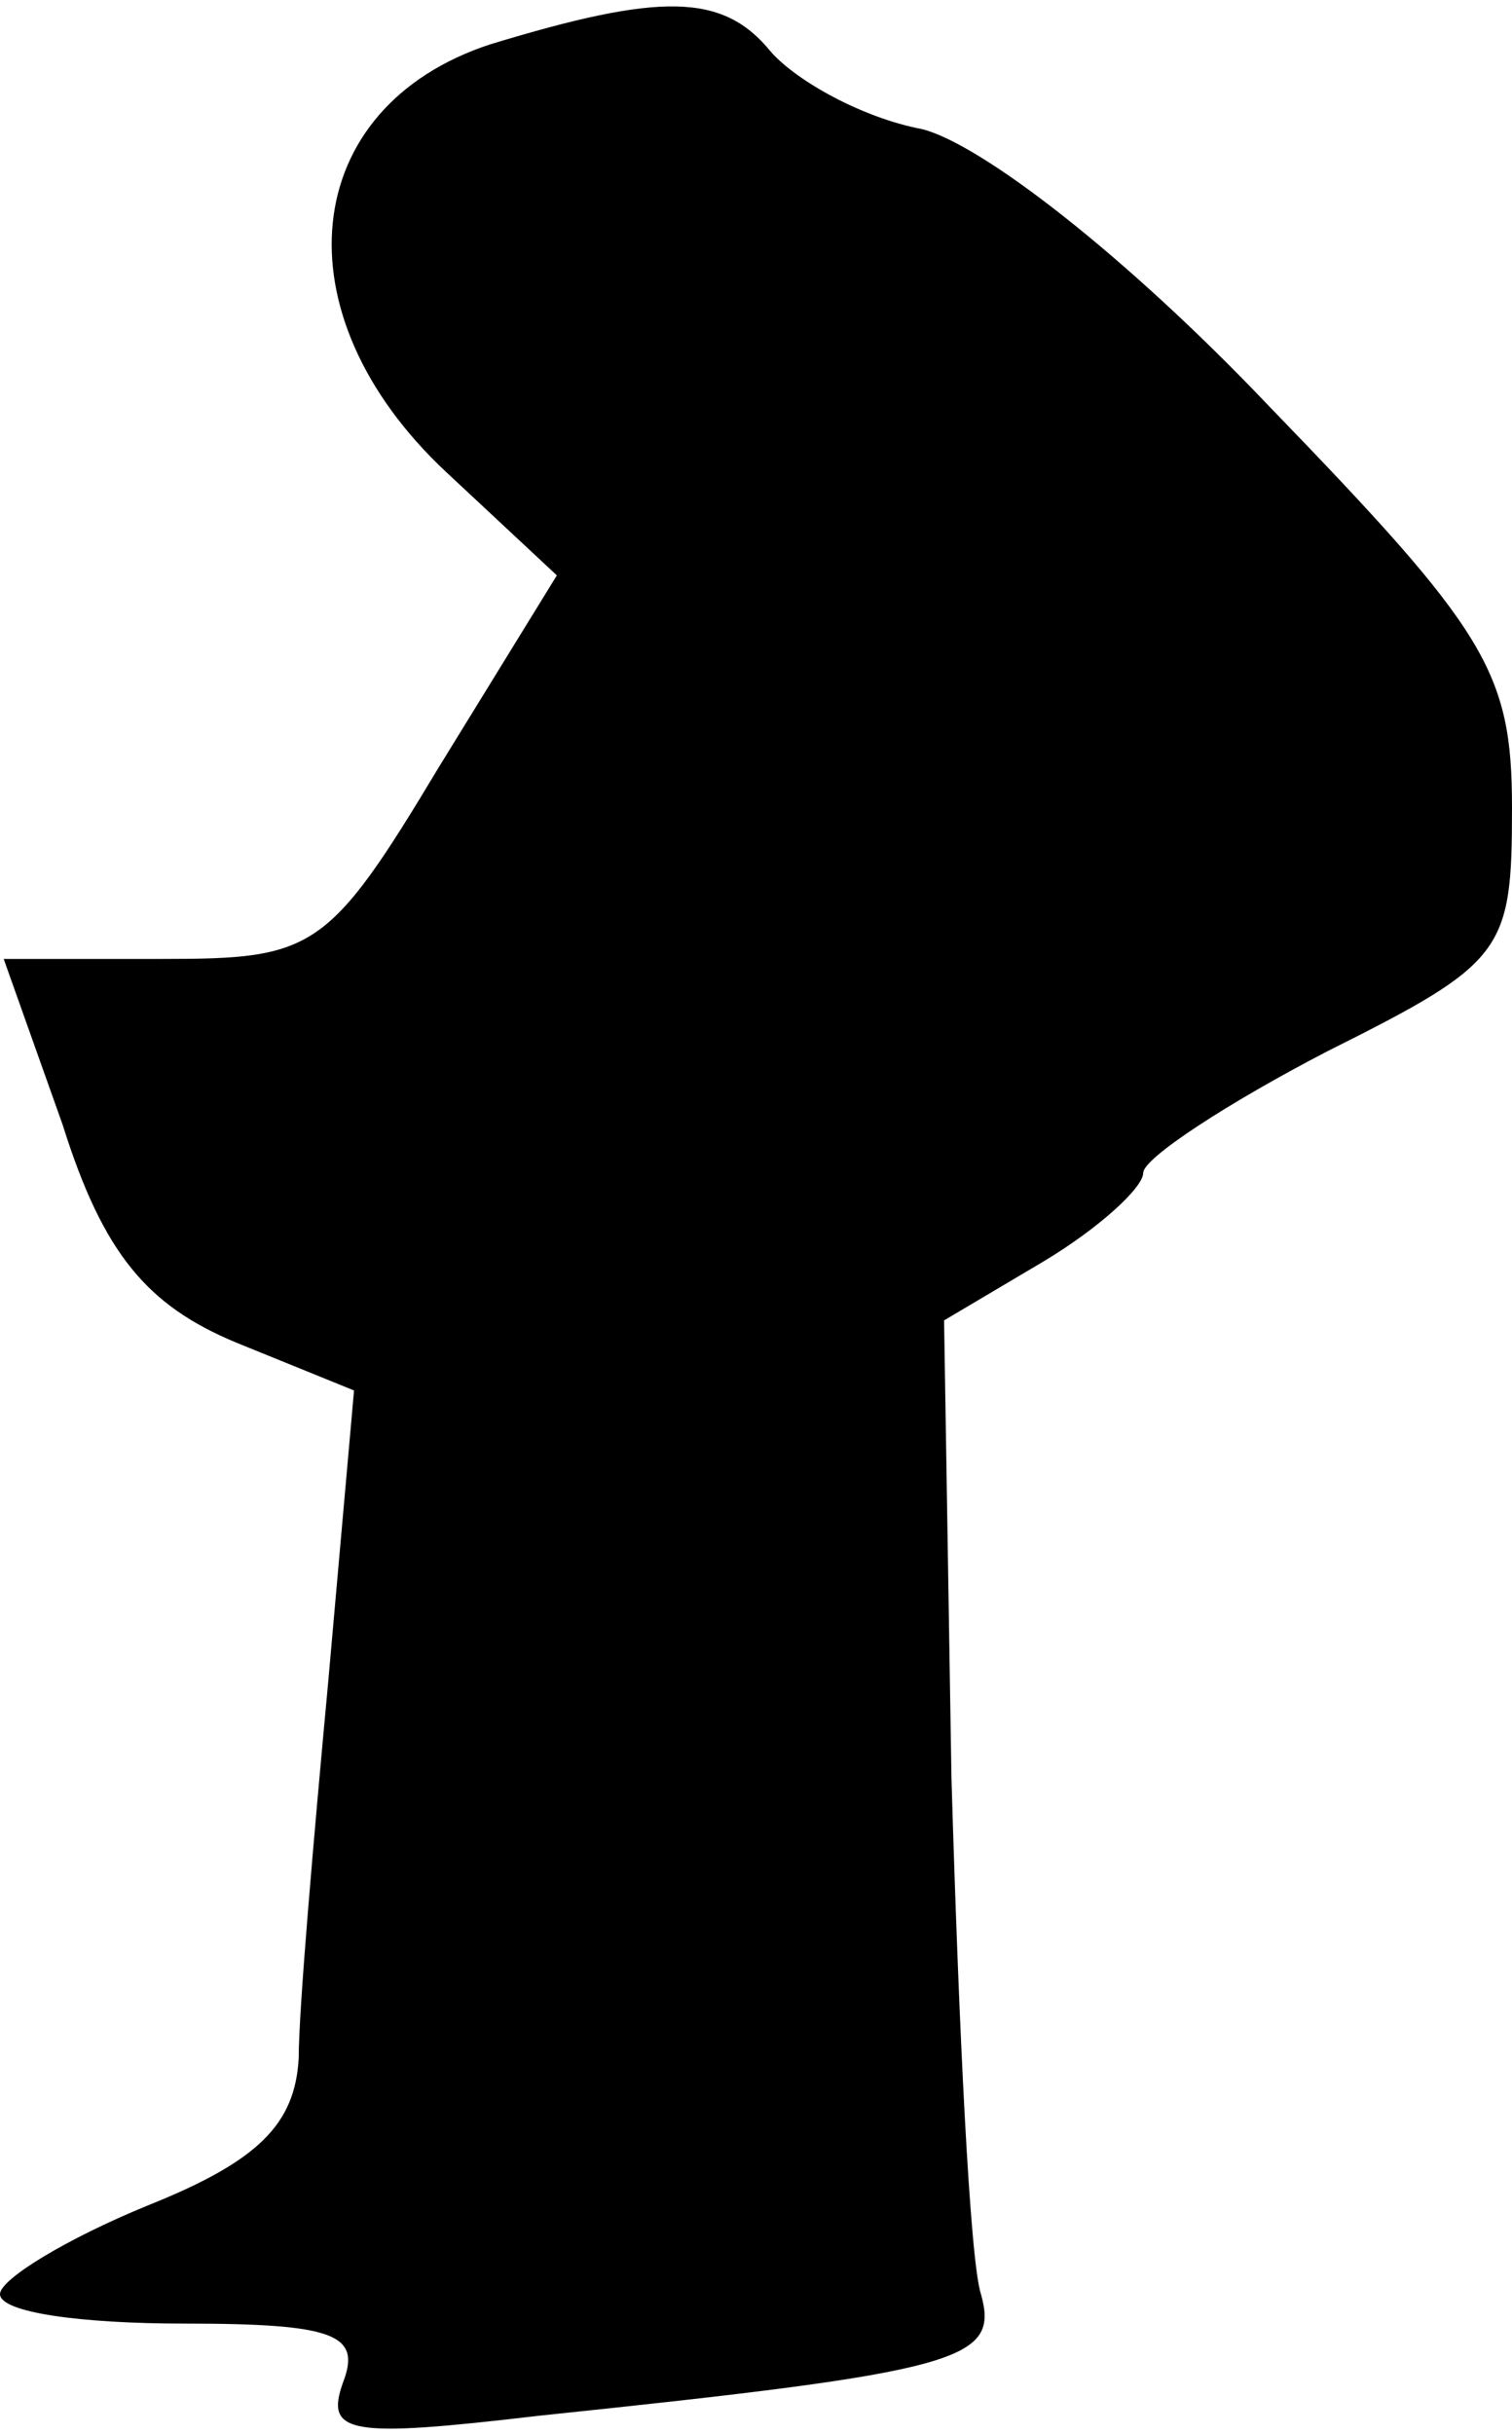 <?xml version="1.0" standalone="no"?>
<!DOCTYPE svg PUBLIC "-//W3C//DTD SVG 20010904//EN"
 "http://www.w3.org/TR/2001/REC-SVG-20010904/DTD/svg10.dtd">
<svg version="1.0" xmlns="http://www.w3.org/2000/svg"
 width="41pt" height="66pt" viewBox="0 0 41 66"
 preserveAspectRatio="xMidYMid meet">
<g transform="translate(0,66) scale(0.1,-0.1)"
fill="#000000" stroke="none">
<path fill="#000000" stroke="none" d="M133 648 c-52 -17 -58 -73 -12 -116
l30 -28 -32 -52 c-30 -50 -34 -52 -75 -52 l-43 0 16 -45 c11 -35 23 -49 47
-59 l32 -13 -7 -79 c-4 -43 -8 -89 -8 -102 -1 -18 -11 -28 -41 -40 -22 -9 -40
-20 -40 -24 0 -5 22 -8 50 -8 41 0 48 -3 43 -16 -5 -14 2 -15 53 -9 115 12
125 15 120 33 -3 9 -6 72 -8 140 l-2 124 27 16 c15 9 27 20 27 24 0 4 23 19
50 33 48 24 50 27 50 66 0 37 -7 48 -66 109 -39 41 -78 71 -94 75 -16 3 -34
13 -41 21 -13 16 -30 16 -76 2z"/>
</g>
</svg>
